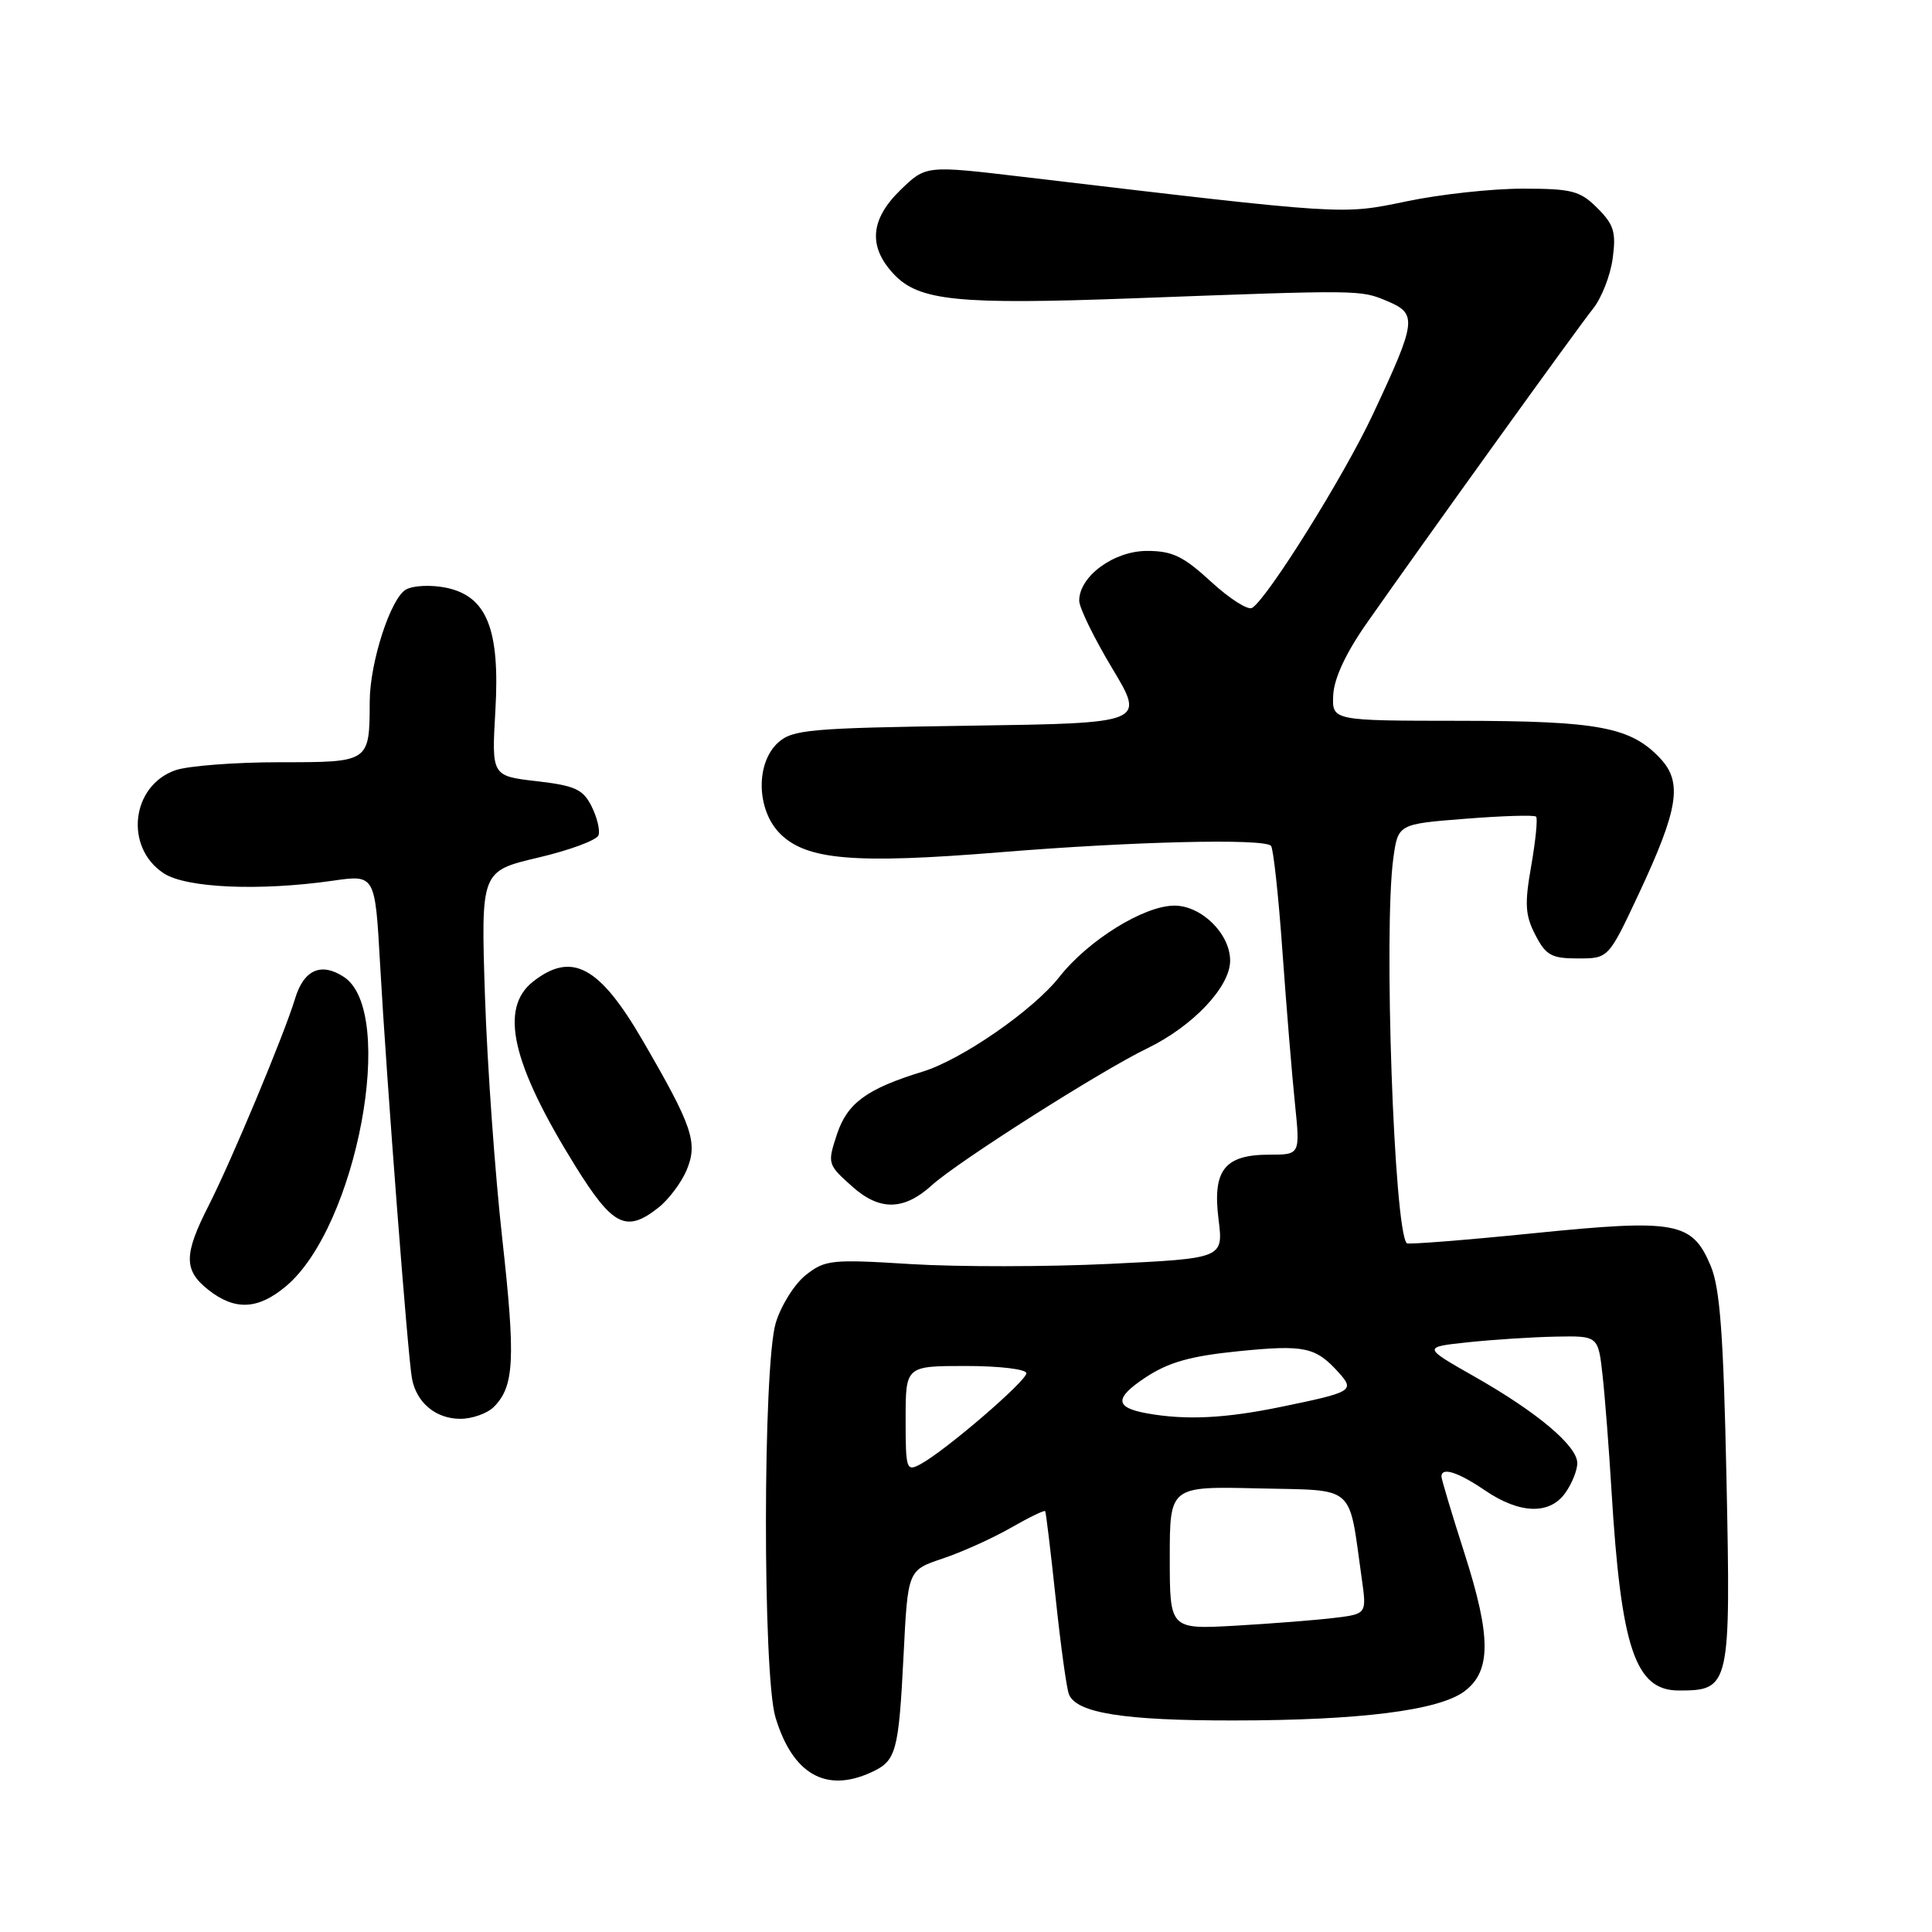 <?xml version="1.0" encoding="UTF-8" standalone="no"?>
<!DOCTYPE svg PUBLIC "-//W3C//DTD SVG 1.1//EN" "http://www.w3.org/Graphics/SVG/1.1/DTD/svg11.dtd" >
<svg xmlns="http://www.w3.org/2000/svg" xmlns:xlink="http://www.w3.org/1999/xlink" version="1.1" viewBox="0 0 256 256">
 <g >
 <path fill="currentColor"
d=" M 115.40 234.86 C 118.77 233.33 119.07 232.23 119.73 219.28 C 120.29 208.06 120.29 208.06 124.90 206.52 C 127.43 205.67 131.48 203.85 133.89 202.47 C 136.31 201.08 138.38 200.08 138.49 200.23 C 138.60 200.38 139.22 205.56 139.88 211.75 C 140.53 217.93 141.32 223.66 141.63 224.48 C 142.59 226.98 148.88 227.99 163.50 227.97 C 180.16 227.96 190.58 226.65 194.00 224.14 C 197.60 221.49 197.62 216.95 194.05 205.82 C 192.37 200.58 191.00 196.00 191.00 195.65 C 191.00 194.35 193.19 195.05 196.79 197.50 C 201.40 200.63 205.37 200.74 207.44 197.78 C 208.30 196.56 209.00 194.80 209.00 193.88 C 209.00 191.60 203.73 187.15 195.42 182.43 C 188.50 178.50 188.50 178.50 194.50 177.86 C 197.80 177.51 203.04 177.17 206.13 177.11 C 211.77 177.00 211.77 177.00 212.35 182.25 C 212.67 185.14 213.20 192.00 213.53 197.50 C 214.80 218.42 216.68 224.00 222.45 224.00 C 229.23 224.00 229.34 223.53 228.77 196.04 C 228.37 176.82 227.91 170.69 226.68 167.74 C 224.21 161.88 222.14 161.50 203.12 163.42 C 194.11 164.33 186.59 164.92 186.41 164.74 C 184.71 163.05 183.32 123.23 184.62 113.74 C 185.25 109.19 185.25 109.19 194.18 108.49 C 199.09 108.10 203.30 107.97 203.54 108.21 C 203.77 108.44 203.48 111.36 202.90 114.70 C 202.00 119.79 202.09 121.27 203.44 123.88 C 204.84 126.59 205.58 127.00 209.09 127.00 C 213.13 127.00 213.13 127.00 217.14 118.45 C 222.41 107.19 222.97 103.67 219.99 100.49 C 216.08 96.33 211.82 95.53 193.50 95.51 C 176.50 95.50 176.50 95.50 176.66 92.09 C 176.77 89.89 178.33 86.53 181.09 82.59 C 188.64 71.81 208.95 43.58 211.08 40.91 C 212.22 39.49 213.39 36.49 213.69 34.24 C 214.16 30.77 213.85 29.76 211.67 27.58 C 209.37 25.28 208.30 25.00 201.80 25.00 C 197.78 24.99 190.86 25.74 186.42 26.67 C 177.70 28.47 178.67 28.54 135.59 23.44 C 122.69 21.91 122.69 21.91 119.34 25.15 C 115.32 29.05 115.01 32.64 118.38 36.27 C 121.72 39.88 126.82 40.40 150.38 39.52 C 180.44 38.40 180.25 38.40 183.82 39.90 C 187.83 41.59 187.72 42.51 181.92 54.89 C 178.14 62.99 167.97 79.28 165.91 80.55 C 165.36 80.89 162.92 79.33 160.48 77.09 C 156.80 73.70 155.35 73.00 151.98 73.00 C 147.58 73.00 143.00 76.37 143.00 79.59 C 143.00 80.52 144.97 84.55 147.37 88.55 C 151.74 95.82 151.74 95.82 128.47 96.16 C 107.28 96.47 105.02 96.67 103.10 98.40 C 100.10 101.13 100.23 107.33 103.37 110.47 C 106.87 113.96 113.20 114.50 132.50 112.93 C 150.14 111.49 167.42 111.08 168.41 112.07 C 168.72 112.38 169.41 118.69 169.93 126.07 C 170.46 133.46 171.20 142.54 171.59 146.25 C 172.28 153.00 172.28 153.00 168.21 153.00 C 162.26 153.00 160.65 155.04 161.46 161.54 C 162.11 166.74 162.11 166.74 147.03 167.47 C 138.73 167.87 126.89 167.88 120.72 167.50 C 110.18 166.84 109.33 166.93 106.77 168.95 C 105.27 170.14 103.48 173.00 102.79 175.30 C 101.08 180.99 101.05 221.91 102.75 227.54 C 105.01 235.06 109.40 237.60 115.40 234.86 Z  M 65.43 186.43 C 68.15 183.70 68.33 180.13 66.55 164.11 C 65.59 155.52 64.56 141.06 64.26 131.97 C 63.72 115.43 63.72 115.43 71.30 113.64 C 75.47 112.66 79.07 111.33 79.30 110.68 C 79.54 110.03 79.12 108.31 78.39 106.85 C 77.25 104.58 76.20 104.10 71.10 103.51 C 65.14 102.82 65.14 102.82 65.64 94.16 C 66.27 83.32 64.50 78.95 59.03 77.86 C 57.12 77.48 54.78 77.58 53.82 78.10 C 51.79 79.18 49.01 87.73 48.99 92.93 C 48.96 101.05 49.02 101.00 37.03 101.00 C 31.13 101.00 24.92 101.48 23.24 102.06 C 17.38 104.11 16.45 112.28 21.70 115.72 C 24.67 117.67 34.37 118.09 44.10 116.70 C 49.70 115.89 49.70 115.89 50.36 127.70 C 51.22 143.06 54.05 179.88 54.59 182.68 C 55.20 185.88 57.75 188.00 61.00 188.00 C 62.57 188.00 64.56 187.29 65.43 186.43 Z  M 37.91 170.42 C 47.29 162.53 52.61 134.07 45.57 129.45 C 42.54 127.47 40.25 128.49 39.09 132.35 C 37.66 137.07 30.68 153.78 27.66 159.72 C 24.33 166.26 24.32 168.32 27.63 170.93 C 31.15 173.69 34.20 173.54 37.91 170.42 Z  M 87.23 160.03 C 88.60 158.95 90.29 156.70 90.99 155.03 C 92.50 151.39 91.76 149.23 85.14 137.84 C 79.42 128.00 75.76 126.04 70.63 130.07 C 66.13 133.62 67.81 140.94 76.23 154.50 C 81.20 162.49 82.97 163.38 87.23 160.03 Z  M 123.50 157.03 C 126.90 153.94 145.81 141.92 151.98 138.93 C 158.06 135.99 163.00 130.77 163.00 127.29 C 163.00 123.74 159.21 120.00 155.62 120.00 C 151.59 120.00 144.20 124.58 140.37 129.45 C 136.92 133.84 127.45 140.40 122.25 142.00 C 114.85 144.27 112.27 146.16 110.90 150.30 C 109.62 154.18 109.65 154.30 112.91 157.21 C 116.56 160.47 119.77 160.42 123.50 157.03 Z  M 155.00 206.42 C 155.00 196.94 155.00 196.94 166.71 197.22 C 179.83 197.53 178.65 196.50 180.44 209.18 C 181.10 213.86 181.10 213.86 176.80 214.38 C 174.44 214.67 168.56 215.13 163.75 215.41 C 155.00 215.90 155.00 215.90 155.00 206.42 Z  M 120.00 188.04 C 120.00 181.00 120.00 181.00 128.00 181.00 C 132.46 181.00 136.00 181.43 136.00 181.96 C 136.00 183.01 125.19 192.29 121.97 194.01 C 120.10 195.02 120.00 194.73 120.00 188.04 Z  M 152.00 187.28 C 147.70 186.51 147.64 185.27 151.77 182.53 C 154.85 180.50 157.69 179.69 164.13 179.04 C 172.83 178.17 174.31 178.48 177.33 181.81 C 179.56 184.28 179.28 184.45 169.78 186.41 C 162.31 187.95 157.16 188.20 152.00 187.28 Z "/>
</g>
</svg>